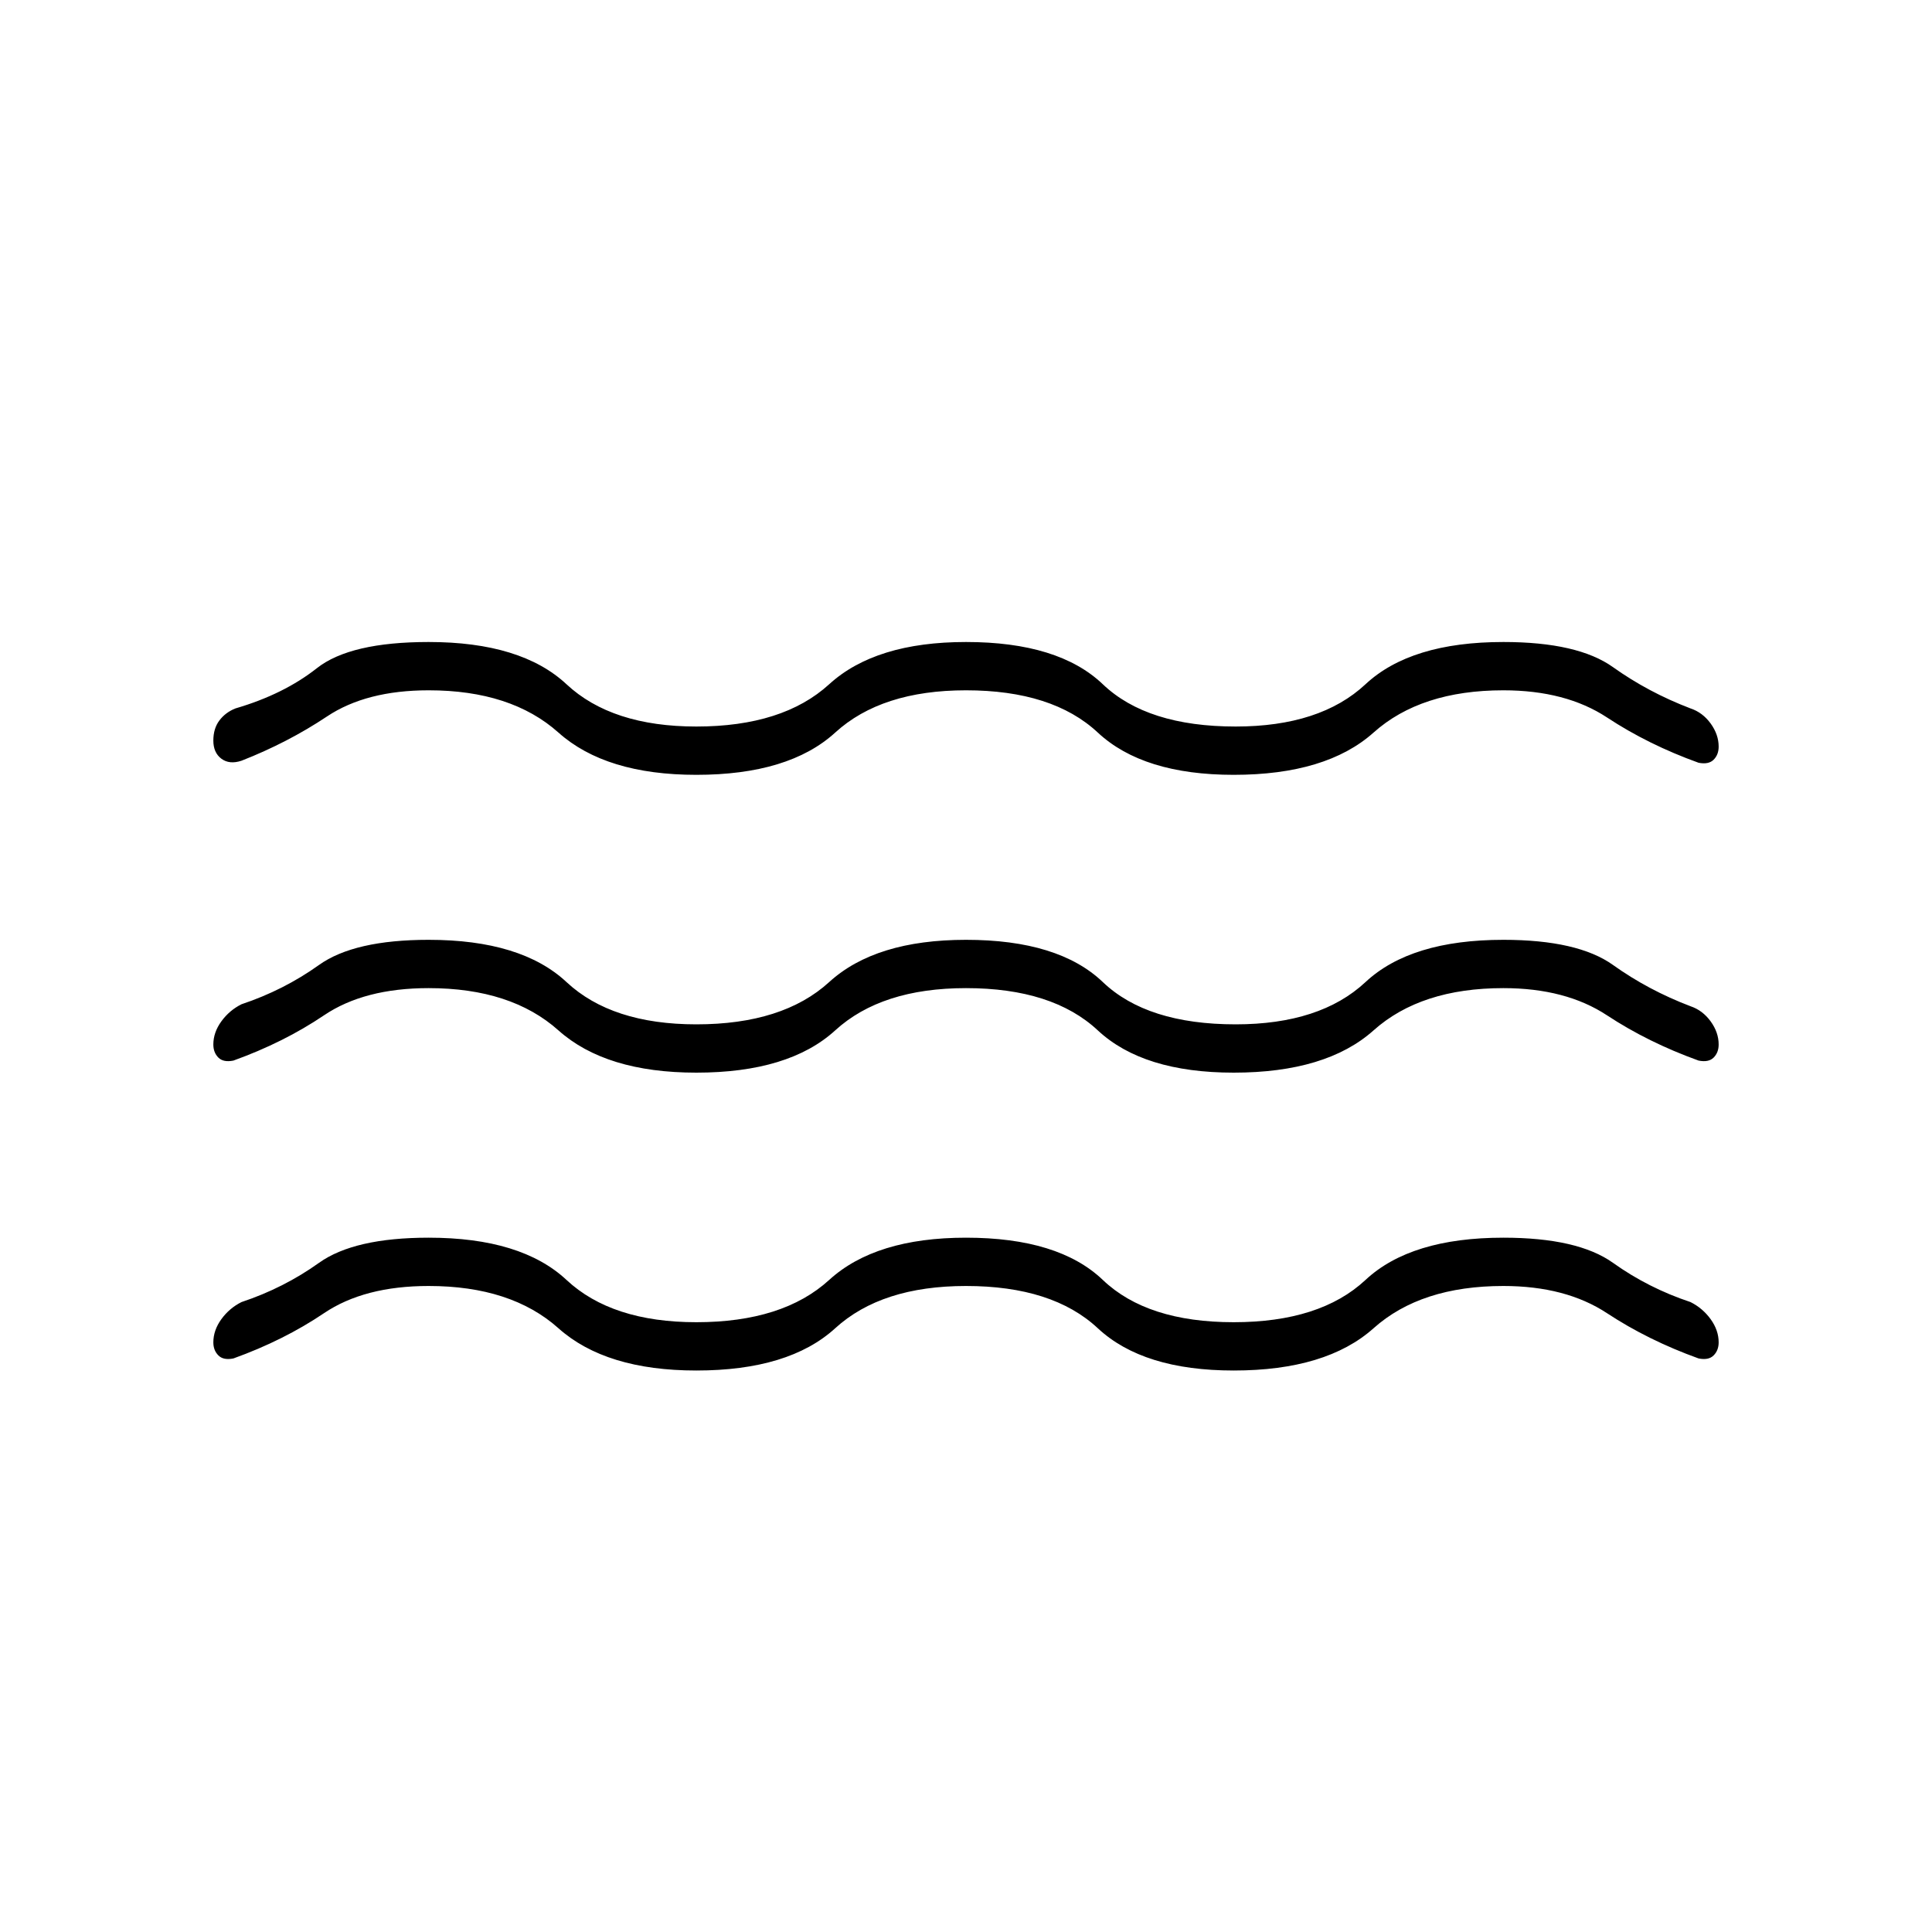 <svg xmlns="http://www.w3.org/2000/svg" height="40" width="40"><path d="M4.417 21.625q0-.25.166-.479.167-.229.417-.354.875-.292 1.604-.813.729-.521 2.271-.521 1.917 0 2.854.875.938.875 2.688.875 1.791 0 2.75-.875.958-.875 2.833-.875 1.917 0 2.833.875.917.875 2.75.875 1.75 0 2.688-.875.937-.875 2.854-.875 1.542 0 2.271.521.729.521 1.604.854.25.084.417.313.166.229.166.479 0 .167-.104.271-.104.104-.312.062-1.042-.375-1.896-.937-.854-.563-2.146-.563-1.708 0-2.687.875-.98.875-2.896.875-1.875 0-2.813-.875-.937-.875-2.729-.875-1.75 0-2.708.875-.959.875-2.875.875-1.875 0-2.855-.875-.979-.875-2.687-.875-1.333 0-2.167.563-.833.562-1.875.937-.208.042-.312-.062-.104-.104-.104-.271Zm0 6.167q0-.25.166-.48.167-.229.417-.354.875-.291 1.604-.812.729-.521 2.271-.521 1.917 0 2.854.875.938.875 2.688.875 1.791 0 2.75-.875.958-.875 2.833-.875 1.917 0 2.833.875.917.875 2.709.875 1.791 0 2.729-.875.937-.875 2.854-.875 1.542 0 2.271.521.729.521 1.604.812.25.125.417.354.166.23.166.48 0 .166-.104.27-.104.105-.312.063-1.042-.375-1.896-.937-.854-.563-2.146-.563-1.708 0-2.687.875-.98.875-2.896.875-1.875 0-2.813-.875-.937-.875-2.729-.875-1.75 0-2.708.875-.959.875-2.875.875-1.875 0-2.855-.875-.979-.875-2.687-.875-1.333 0-2.167.563-.833.562-1.875.937-.208.042-.312-.063-.104-.104-.104-.27Zm0-12.459q0-.25.125-.416.125-.167.333-.25 1-.292 1.687-.834.688-.541 2.313-.541 1.917 0 2.854.875.938.875 2.688.875 1.791 0 2.75-.875.958-.875 2.833-.875 1.917 0 2.833.875.917.875 2.75.875 1.75 0 2.688-.875.937-.875 2.854-.875 1.542 0 2.271.521.729.52 1.604.854.25.083.417.312.166.229.166.479 0 .167-.104.271-.104.104-.312.063-1.042-.375-1.896-.938-.854-.562-2.146-.562-1.708 0-2.687.875-.98.875-2.896.875-1.875 0-2.813-.875-.937-.875-2.729-.875-1.75 0-2.708.875-.959.875-2.875.875-1.875 0-2.855-.875-.979-.875-2.687-.875-1.292 0-2.104.541-.813.542-1.771.917-.25.083-.417-.042-.166-.125-.166-.375Z"/></svg>